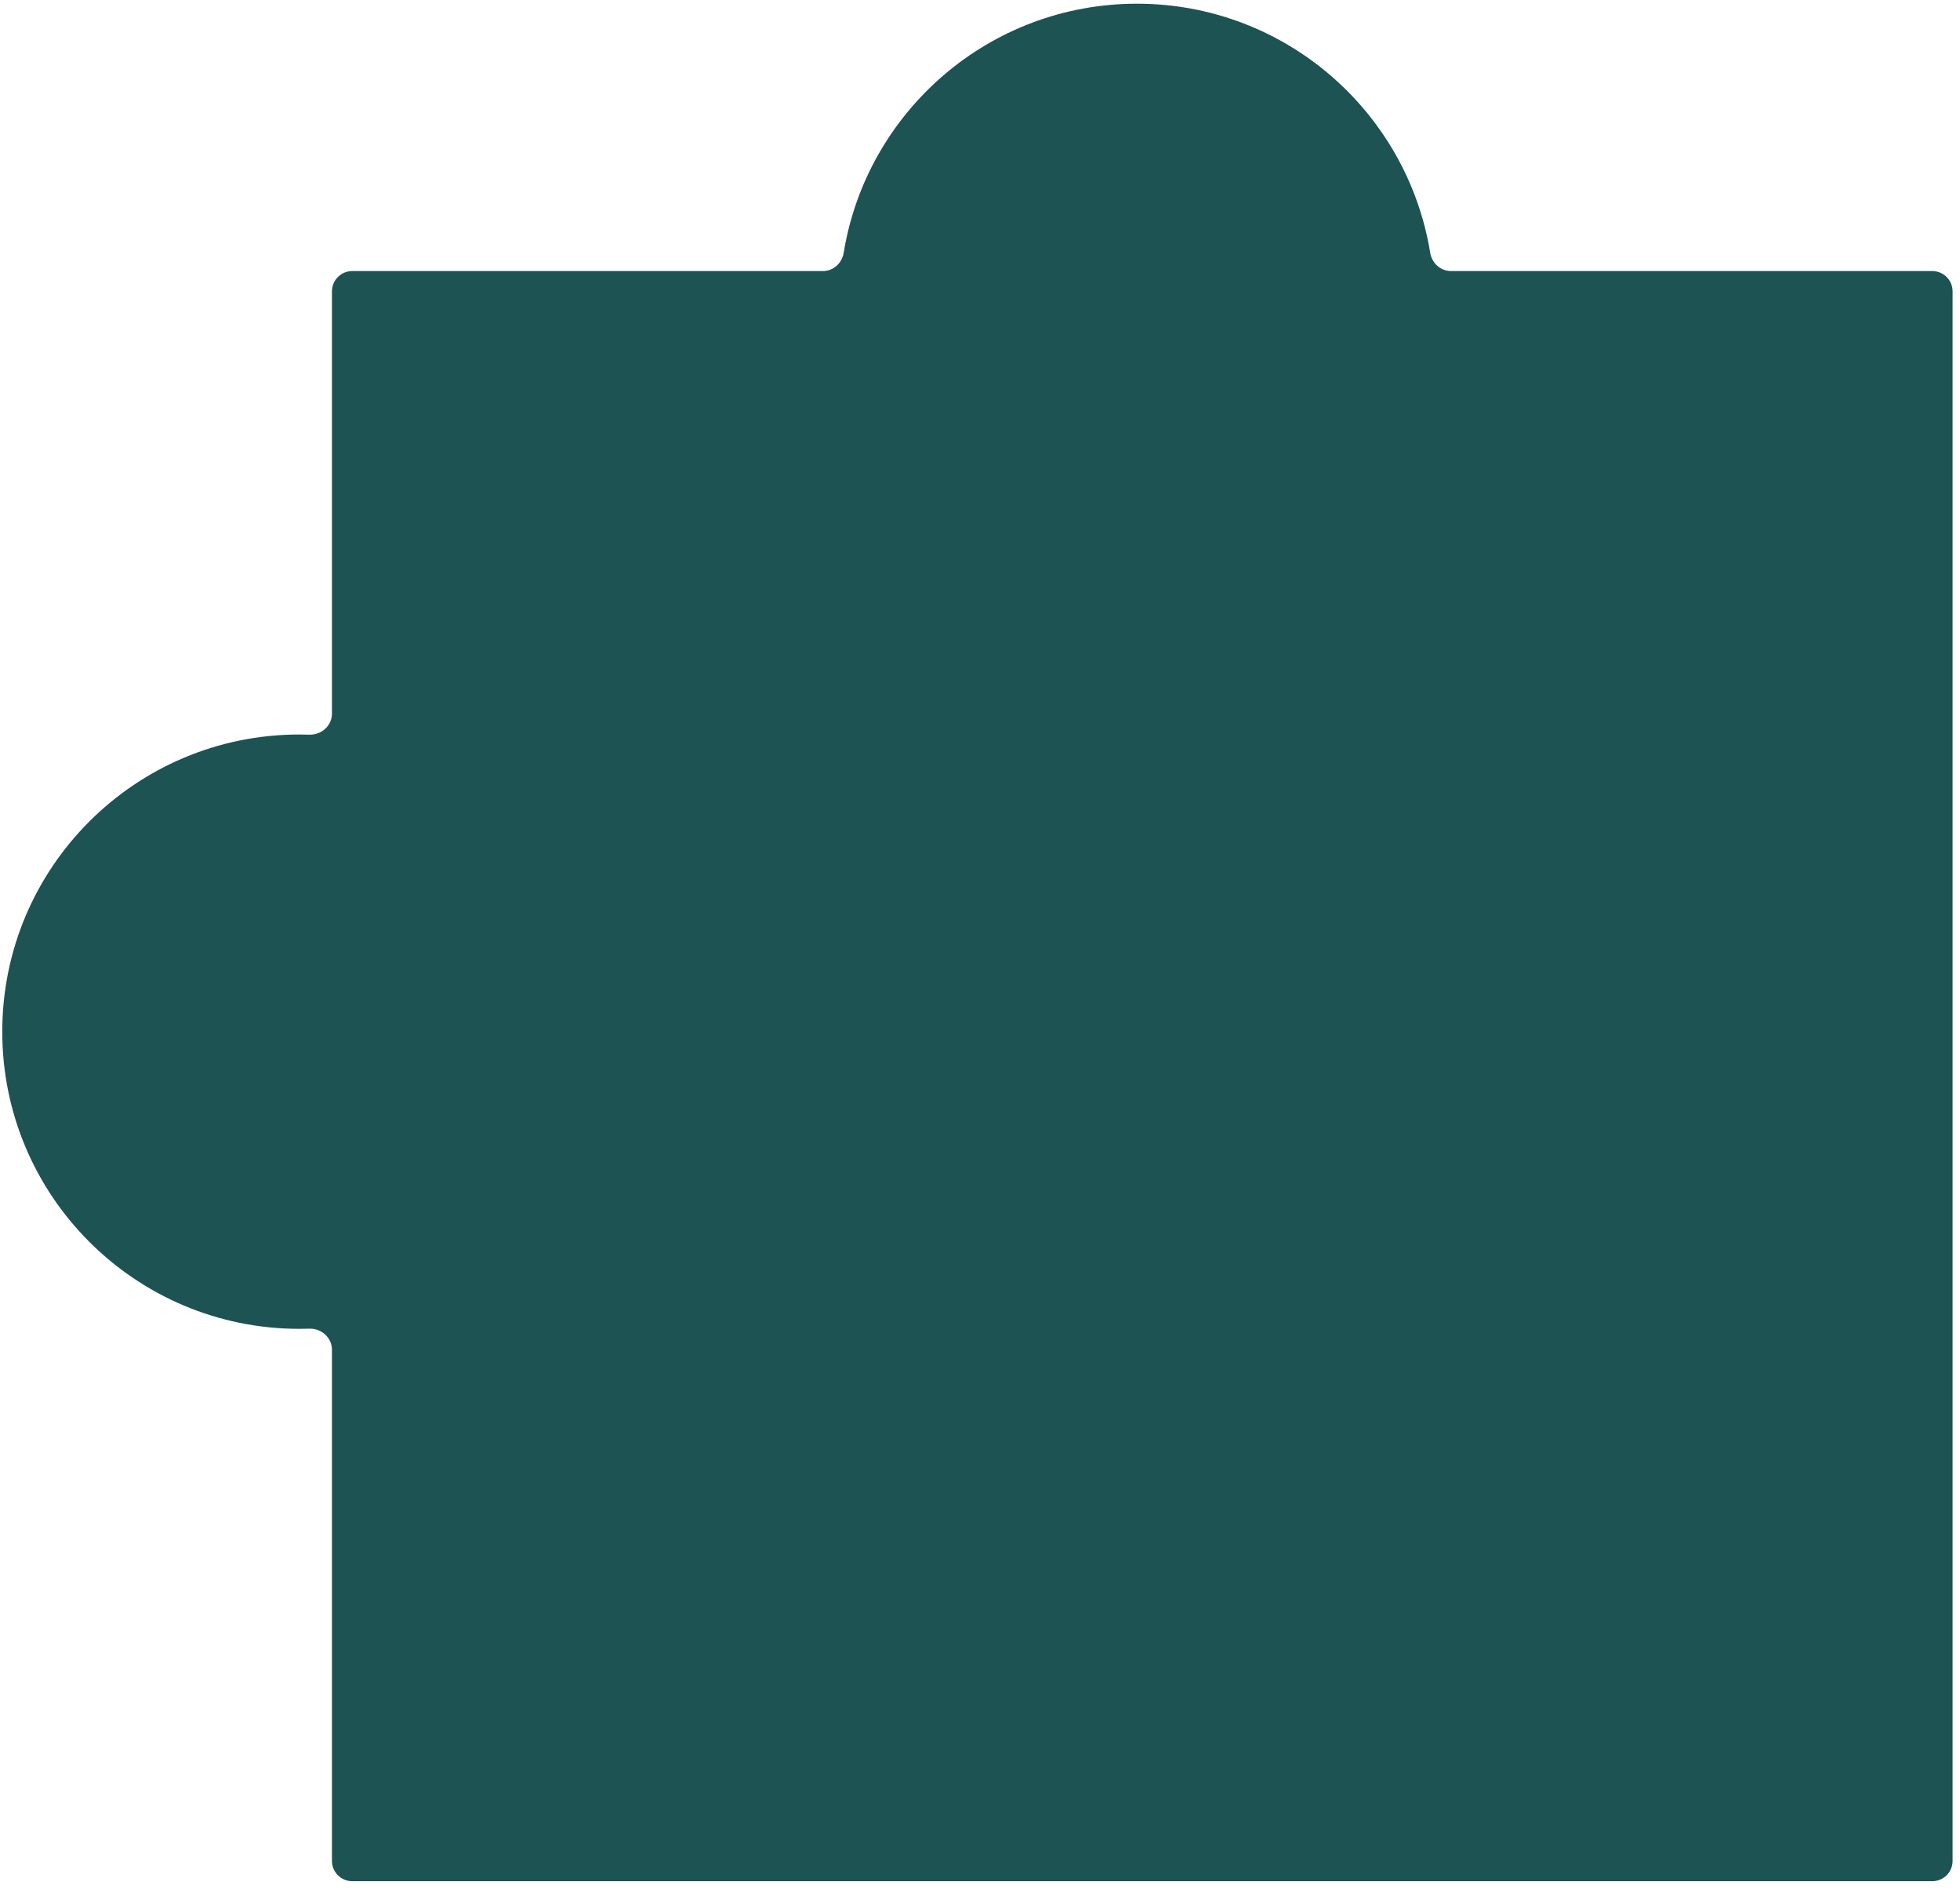 <svg width="193" height="186" viewBox="0 0 193 186" xmlns="http://www.w3.org/2000/svg" fill="none"><g filter="url(#a)"><mask id="b"><path fill-rule="evenodd" clip-rule="evenodd" d="M140.831 24.89c.165 1.014 1.018 1.796 2.046 1.796h47.394c1.105 0 2 .896 2 2v154.521c0 1.104-.895 2-2 2h-155.584c-1.105 0-2-.896-2-2v-50.324c0-1.19-1.034-2.111-2.224-2.072-.326.011-.654.016-.983.016-16.158 0-29.257-13.099-29.257-29.257s13.099-29.257 29.257-29.257c.329 0 .657.005.983.016 1.19.039 2.224-.882 2.224-2.072v-41.57c0-1.105.895-2 2-2h46.345c1.028 0 1.881-.782 2.046-1.796 2.261-13.908 14.329-24.526 28.876-24.526 14.548 0 26.615 10.617 28.877 24.526z"/></mask><path fill-rule="evenodd" clip-rule="evenodd" d="M140.831 24.89c.165 1.014 1.018 1.796 2.046 1.796h47.394c1.105 0 2 .896 2 2v154.521c0 1.104-.895 2-2 2h-155.584c-1.105 0-2-.896-2-2v-50.324c0-1.19-1.034-2.111-2.224-2.072-.326.011-.654.016-.983.016-16.158 0-29.257-13.099-29.257-29.257s13.099-29.257 29.257-29.257c.329 0 .657.005.983.016 1.19.039 2.224-.882 2.224-2.072v-41.57c0-1.105.895-2 2-2h46.345c1.028 0 1.881-.782 2.046-1.796 2.261-13.908 14.329-24.526 28.876-24.526 14.548 0 26.615 10.617 28.877 24.526z" fill="#1D5352"/><path d="M83.078 24.89l.987.16-.987-.16zm-52.615 47.439l-.033.999.033-.999zm0 58.482l.033.999-.033-.999zm110.368-105.921l.987-.16-.987.161zm49.44.796h-47.394v2h47.394v-2zm3 157.521v-154.521h-2v154.521h2zm-158.584 3h155.584v-2h-155.584v2zm-3-53.324v50.324h2v-50.324h-2zm-2.207-1.056c.34 0 .679-.006 1.016-.017l-.066-1.999c-.315.011-.632.016-.95.016v2zm-30.257-30.257c0 16.71 13.547 30.257 30.257 30.257v-2c-15.606 0-28.257-12.651-28.257-28.257h-2zm30.257-30.257c-16.711 0-30.257 13.547-30.257 30.257h2c0-15.606 12.651-28.257 28.257-28.257v-2zm1.016.017c-.337-.011-.676-.017-1.016-.017v2c.318 0 .635.005.95.016l.066-1.999zm1.191-42.643v41.57h2v-41.57h-2zm49.345-3h-46.345v2h46.345v-2zm3.033-.636c2.184-13.432 13.84-23.686 27.889-23.686v-2c-15.045 0-27.524 10.981-29.863 25.365l1.974.321zm27.889-23.686c14.049 0 25.706 10.254 27.89 23.686l1.974-.321c-2.339-14.384-14.818-25.365-29.864-25.365v2zm-30.922 26.322c1.556 0 2.796-1.176 3.033-2.636l-1.974-.321c-.093.569-.56.957-1.059.957v2zm-47.345 1c0-.552.448-1 1-1v-2c-1.657 0-3 1.343-3 3h2zm-3.257 44.642c1.705.056 3.257-1.267 3.257-3.072h-2c0 .576-.516 1.095-1.191 1.073l-.066 1.999zm3.257 59.555c0-1.804-1.552-3.128-3.257-3.072l.066 1.999c.675-.022 1.191.497 1.191 1.073h2zm1 51.324c-.552 0-1-.448-1-1h-2c0 1.657 1.343 3 3 3v-2zm156.584-1c0 .552-.448 1-1 1v2c1.657 0 3-1.343 3-3h-2zm-48.394-157.521c-.5 0-.967-.388-1.059-.957l-1.974.321c.237 1.46 1.476 2.636 3.033 2.636v-2zm47.394 2c.552 0 1 .448 1 1h2c0-1.657-1.343-3-3-3v2z" fill="#50D9D7" mask="url(#b)"/></g><defs><filter id="a" x="-39.777" y="-39.636" width="272.048" height="264.843" filterUnits="userSpaceOnUse" color-interpolation-filters="sRGB"><feFlood flood-opacity="0" result="BackgroundImageFix"/><feGaussianBlur in="BackgroundImageFix" stdDeviation="20"/><feComposite in2="SourceAlpha" operator="in" result="effect1_backgroundBlur_3436_79999"/><feBlend in="SourceGraphic" in2="effect1_backgroundBlur_3436_79999" result="shape"/></filter></defs></svg>